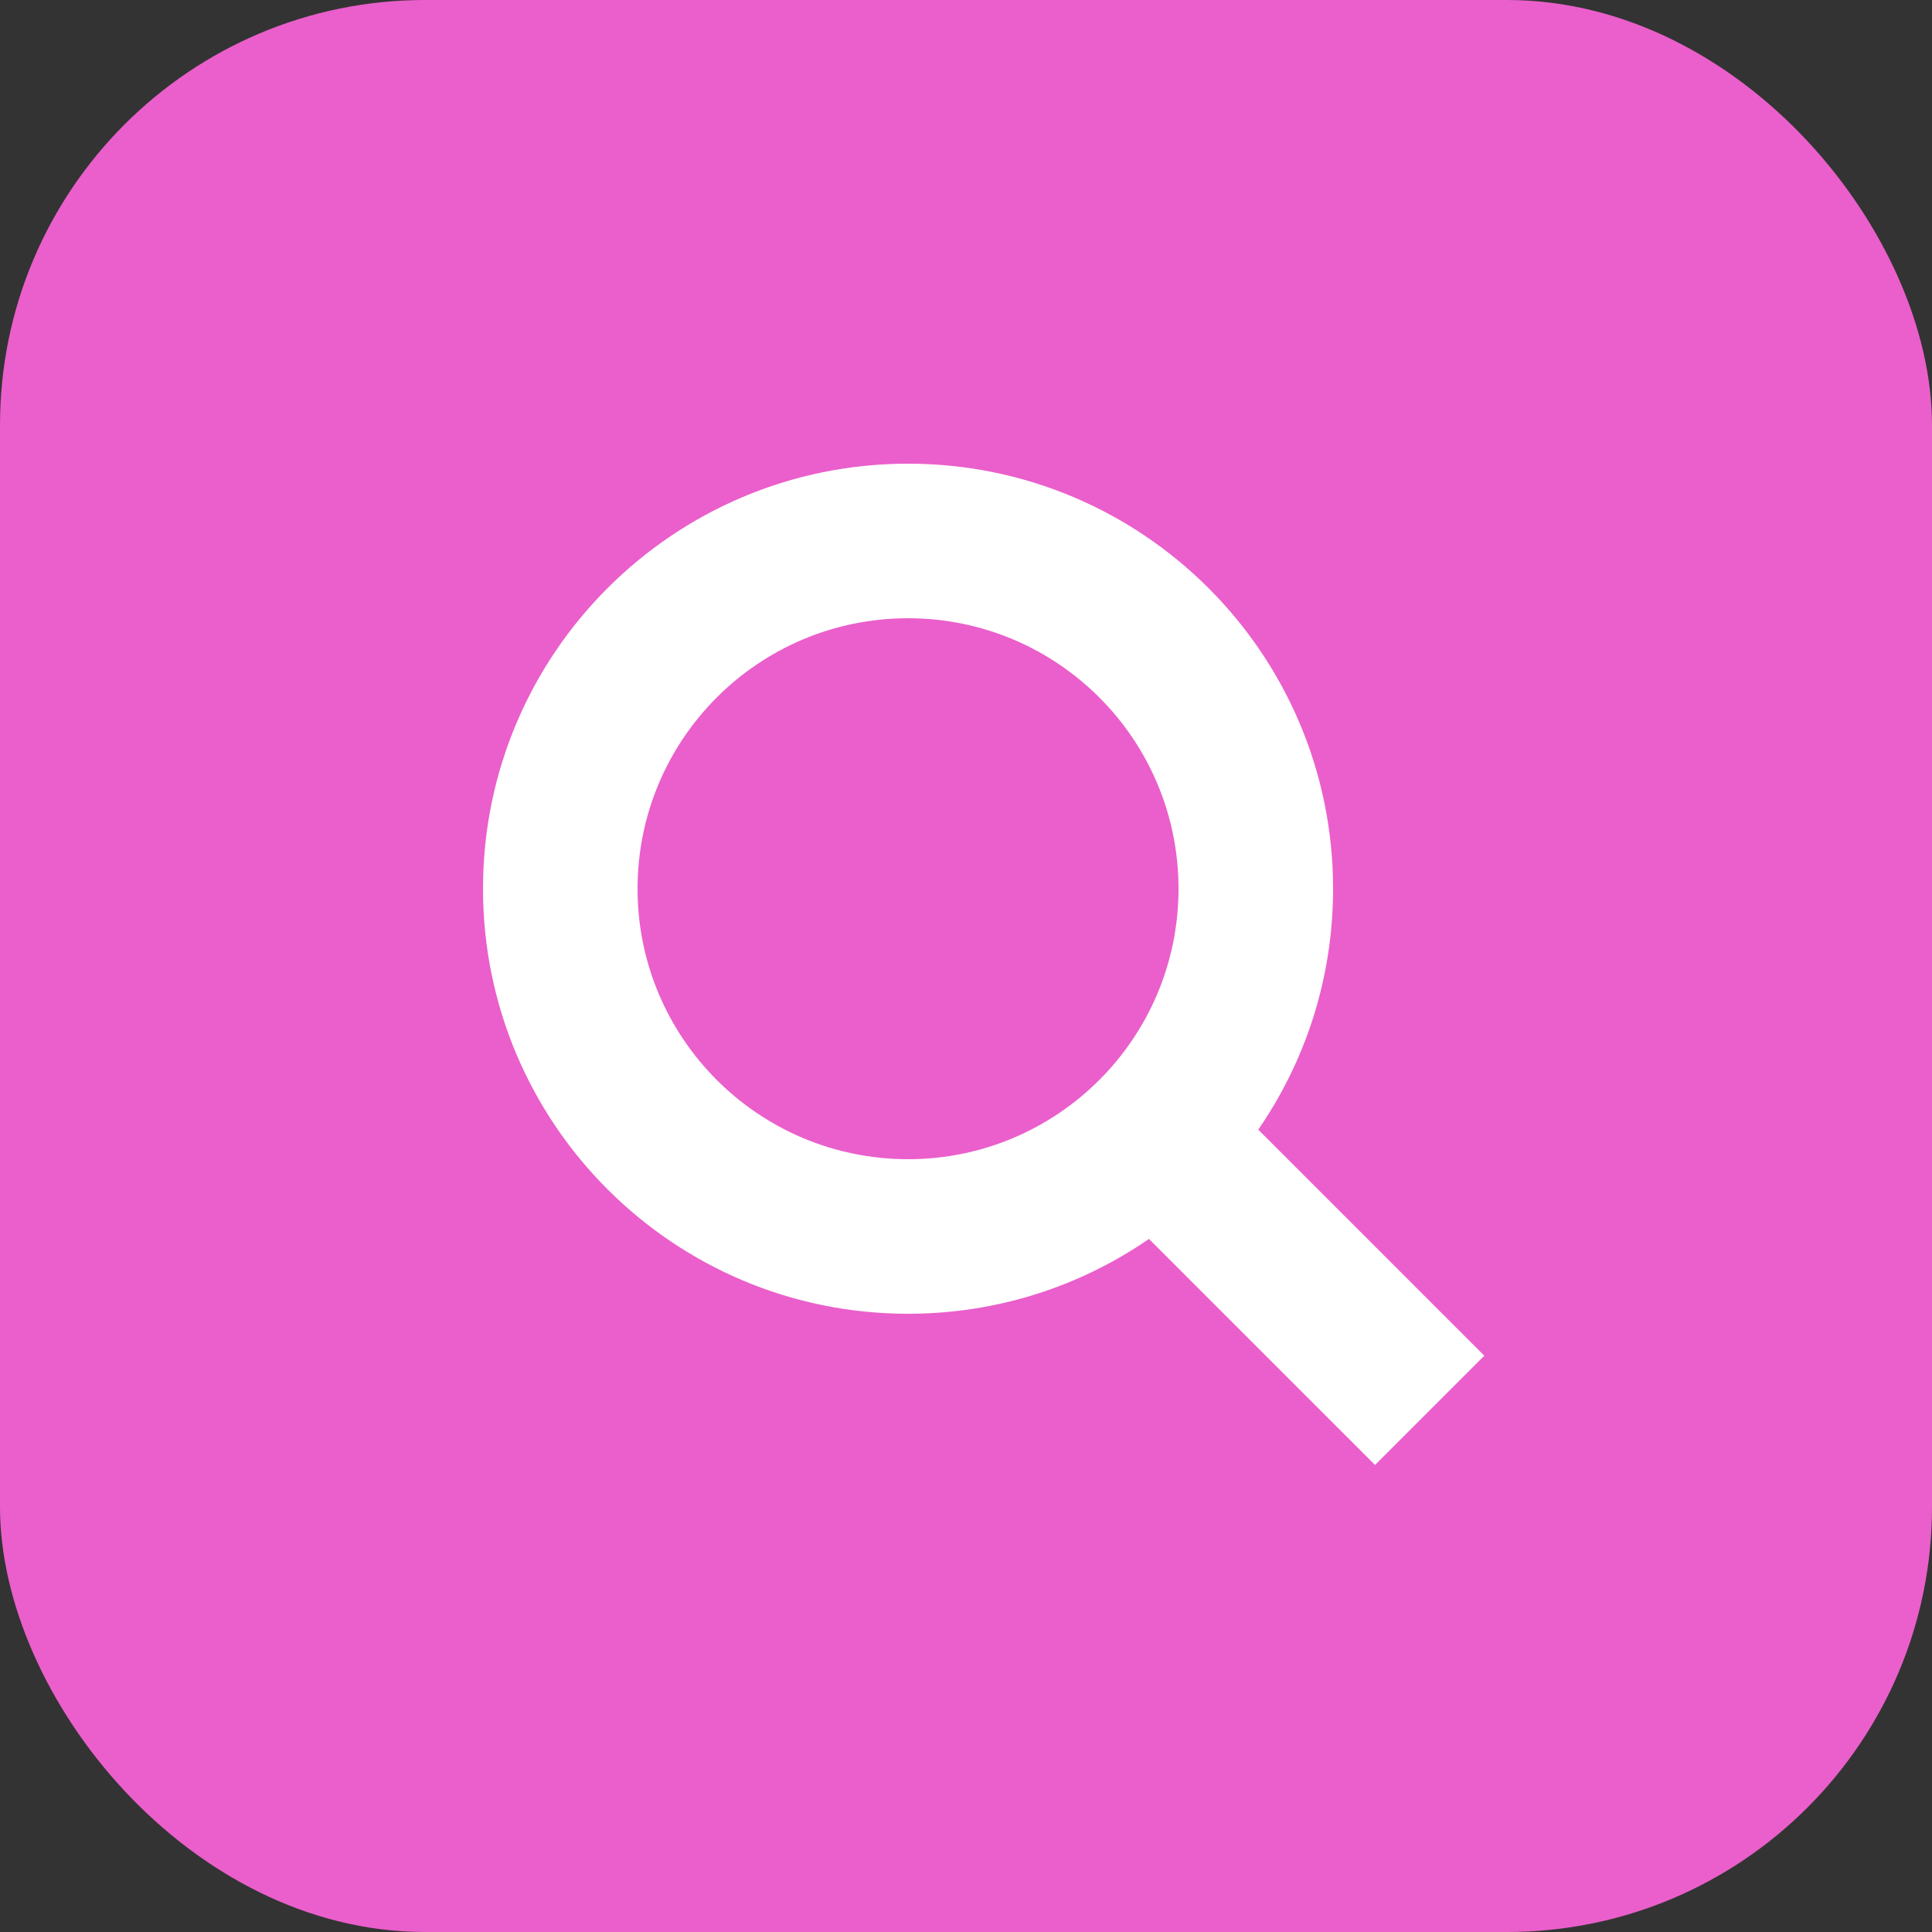<svg width="100" height="100" viewBox="0 0 100 100" fill="none" xmlns="http://www.w3.org/2000/svg">
    <rect x="0" y="0" width="100" height="100" fill="#333333" stroke="none"/>
    <rect width="100" height="100" rx="22" fill="#EA5FCB"/>
    <path fill-rule="evenodd" clip-rule="evenodd"
          d="M61 46C61 53.732 54.732 60 47 60C39.268 60 33 53.732 33 46C33 38.268 39.268 32 47 32C54.732 32 61 38.268 61 46ZM59.47 64.127C55.926 66.57 51.63 68 47 68C34.85 68 25 58.15 25 46C25 33.85 34.85 24 47 24C59.15 24 69 33.85 69 46C69 50.63 67.57 54.926 65.127 58.47L76.828 70.172L71.172 75.828L59.47 64.127Z"
          fill="white"/>
</svg>
